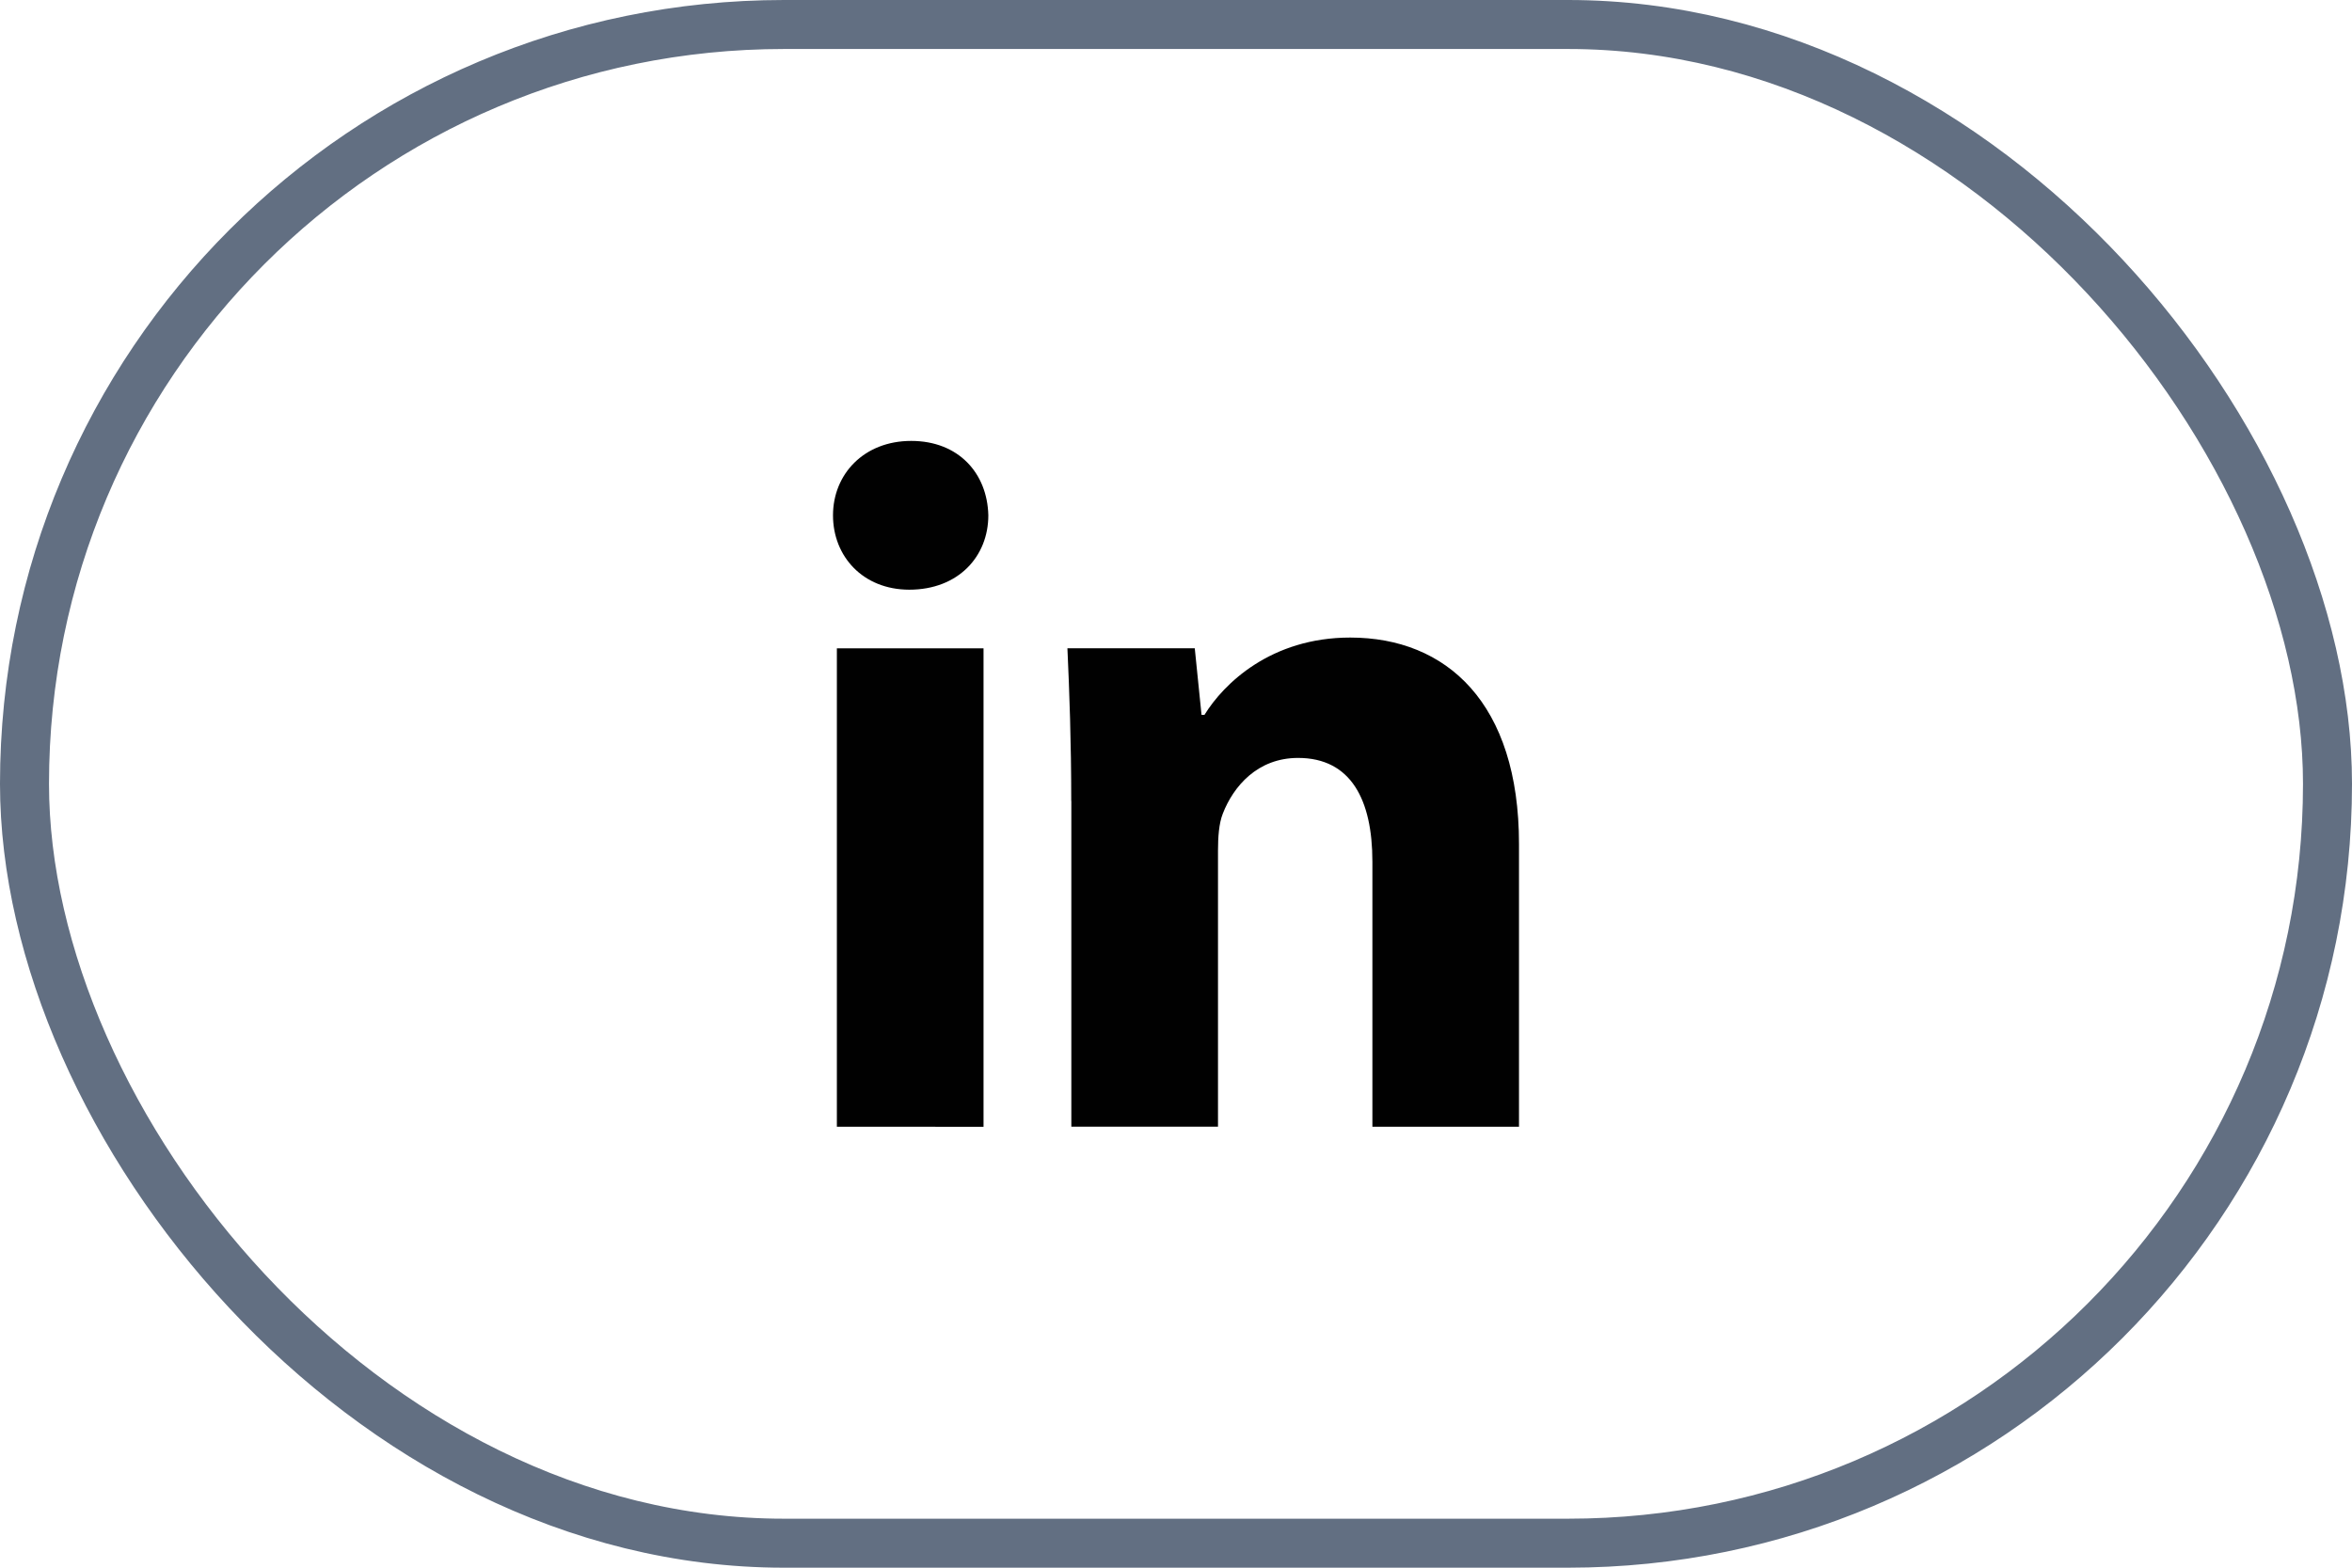 <svg width="48" height="32" viewBox="0 0 48 32" fill="none" xmlns="http://www.w3.org/2000/svg">
<rect x="0.5" y="0.5" width="47" height="31" rx="15.5" stroke="#626F82"/>
<path d="M20.17 10.519C20.17 11.357 19.559 12.037 18.555 12.037C17.61 12.035 17 11.357 17 10.519C17 9.68 17.63 9 18.596 9C19.561 9 20.15 9.659 20.17 10.519ZM17.079 22.999V13.234H20.072V23L17.079 22.999ZM21.862 16.349C21.862 15.131 21.824 14.113 21.784 13.233H24.383L24.521 14.592H24.581C24.974 13.953 25.939 13.014 27.555 13.014C29.523 13.014 31 14.352 31 17.228V22.999H28.008V17.587C28.008 16.329 27.573 15.471 26.491 15.471C25.665 15.471 25.172 16.049 24.955 16.609C24.876 16.809 24.857 17.087 24.857 17.367V22.998H21.864V16.347L21.862 16.349Z" fill="#010101"/>
</svg>
